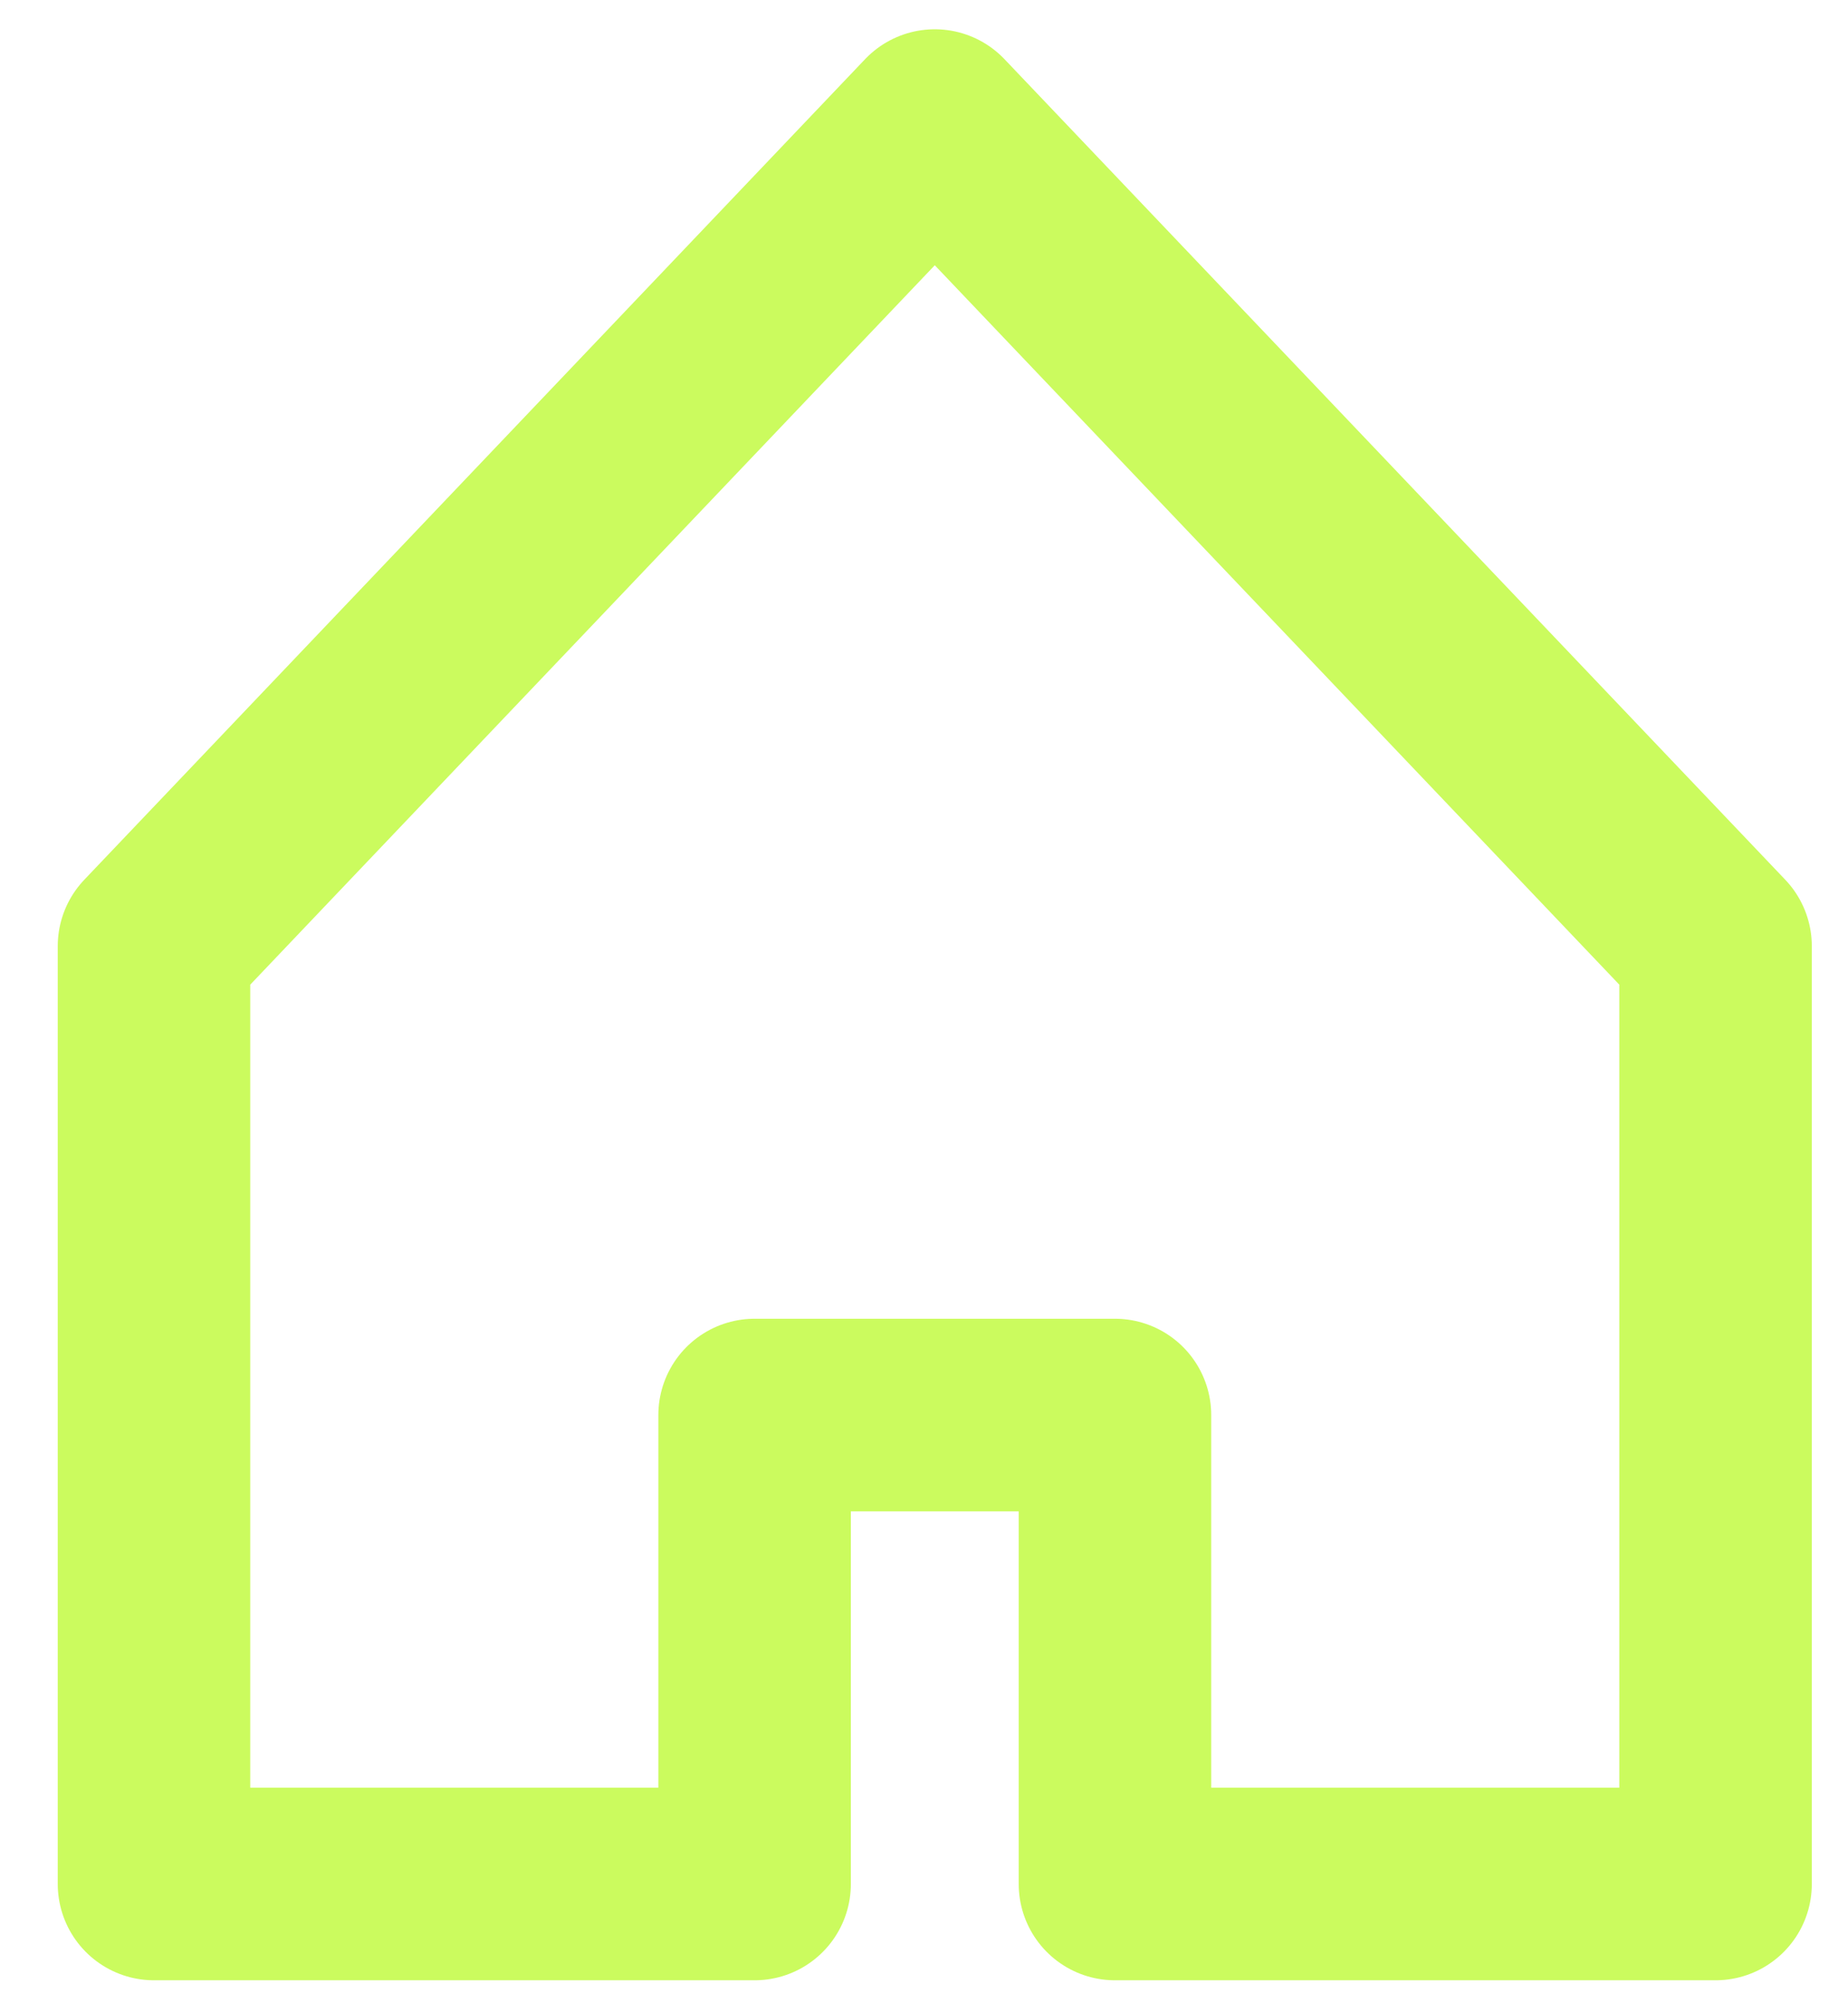 <svg width="24" height="26" viewBox="0 0 24 26" fill="none" xmlns="http://www.w3.org/2000/svg">
<path fill-rule="evenodd" clip-rule="evenodd" d="M2 12.28V24.452H9.8V18.366H14.48V24.452H22.28V12.28L12.14 1.63L2 12.28Z" stroke="#CBFB5E" stroke-width="2.5" stroke-linecap="round" stroke-linejoin="round"/>
</svg>
